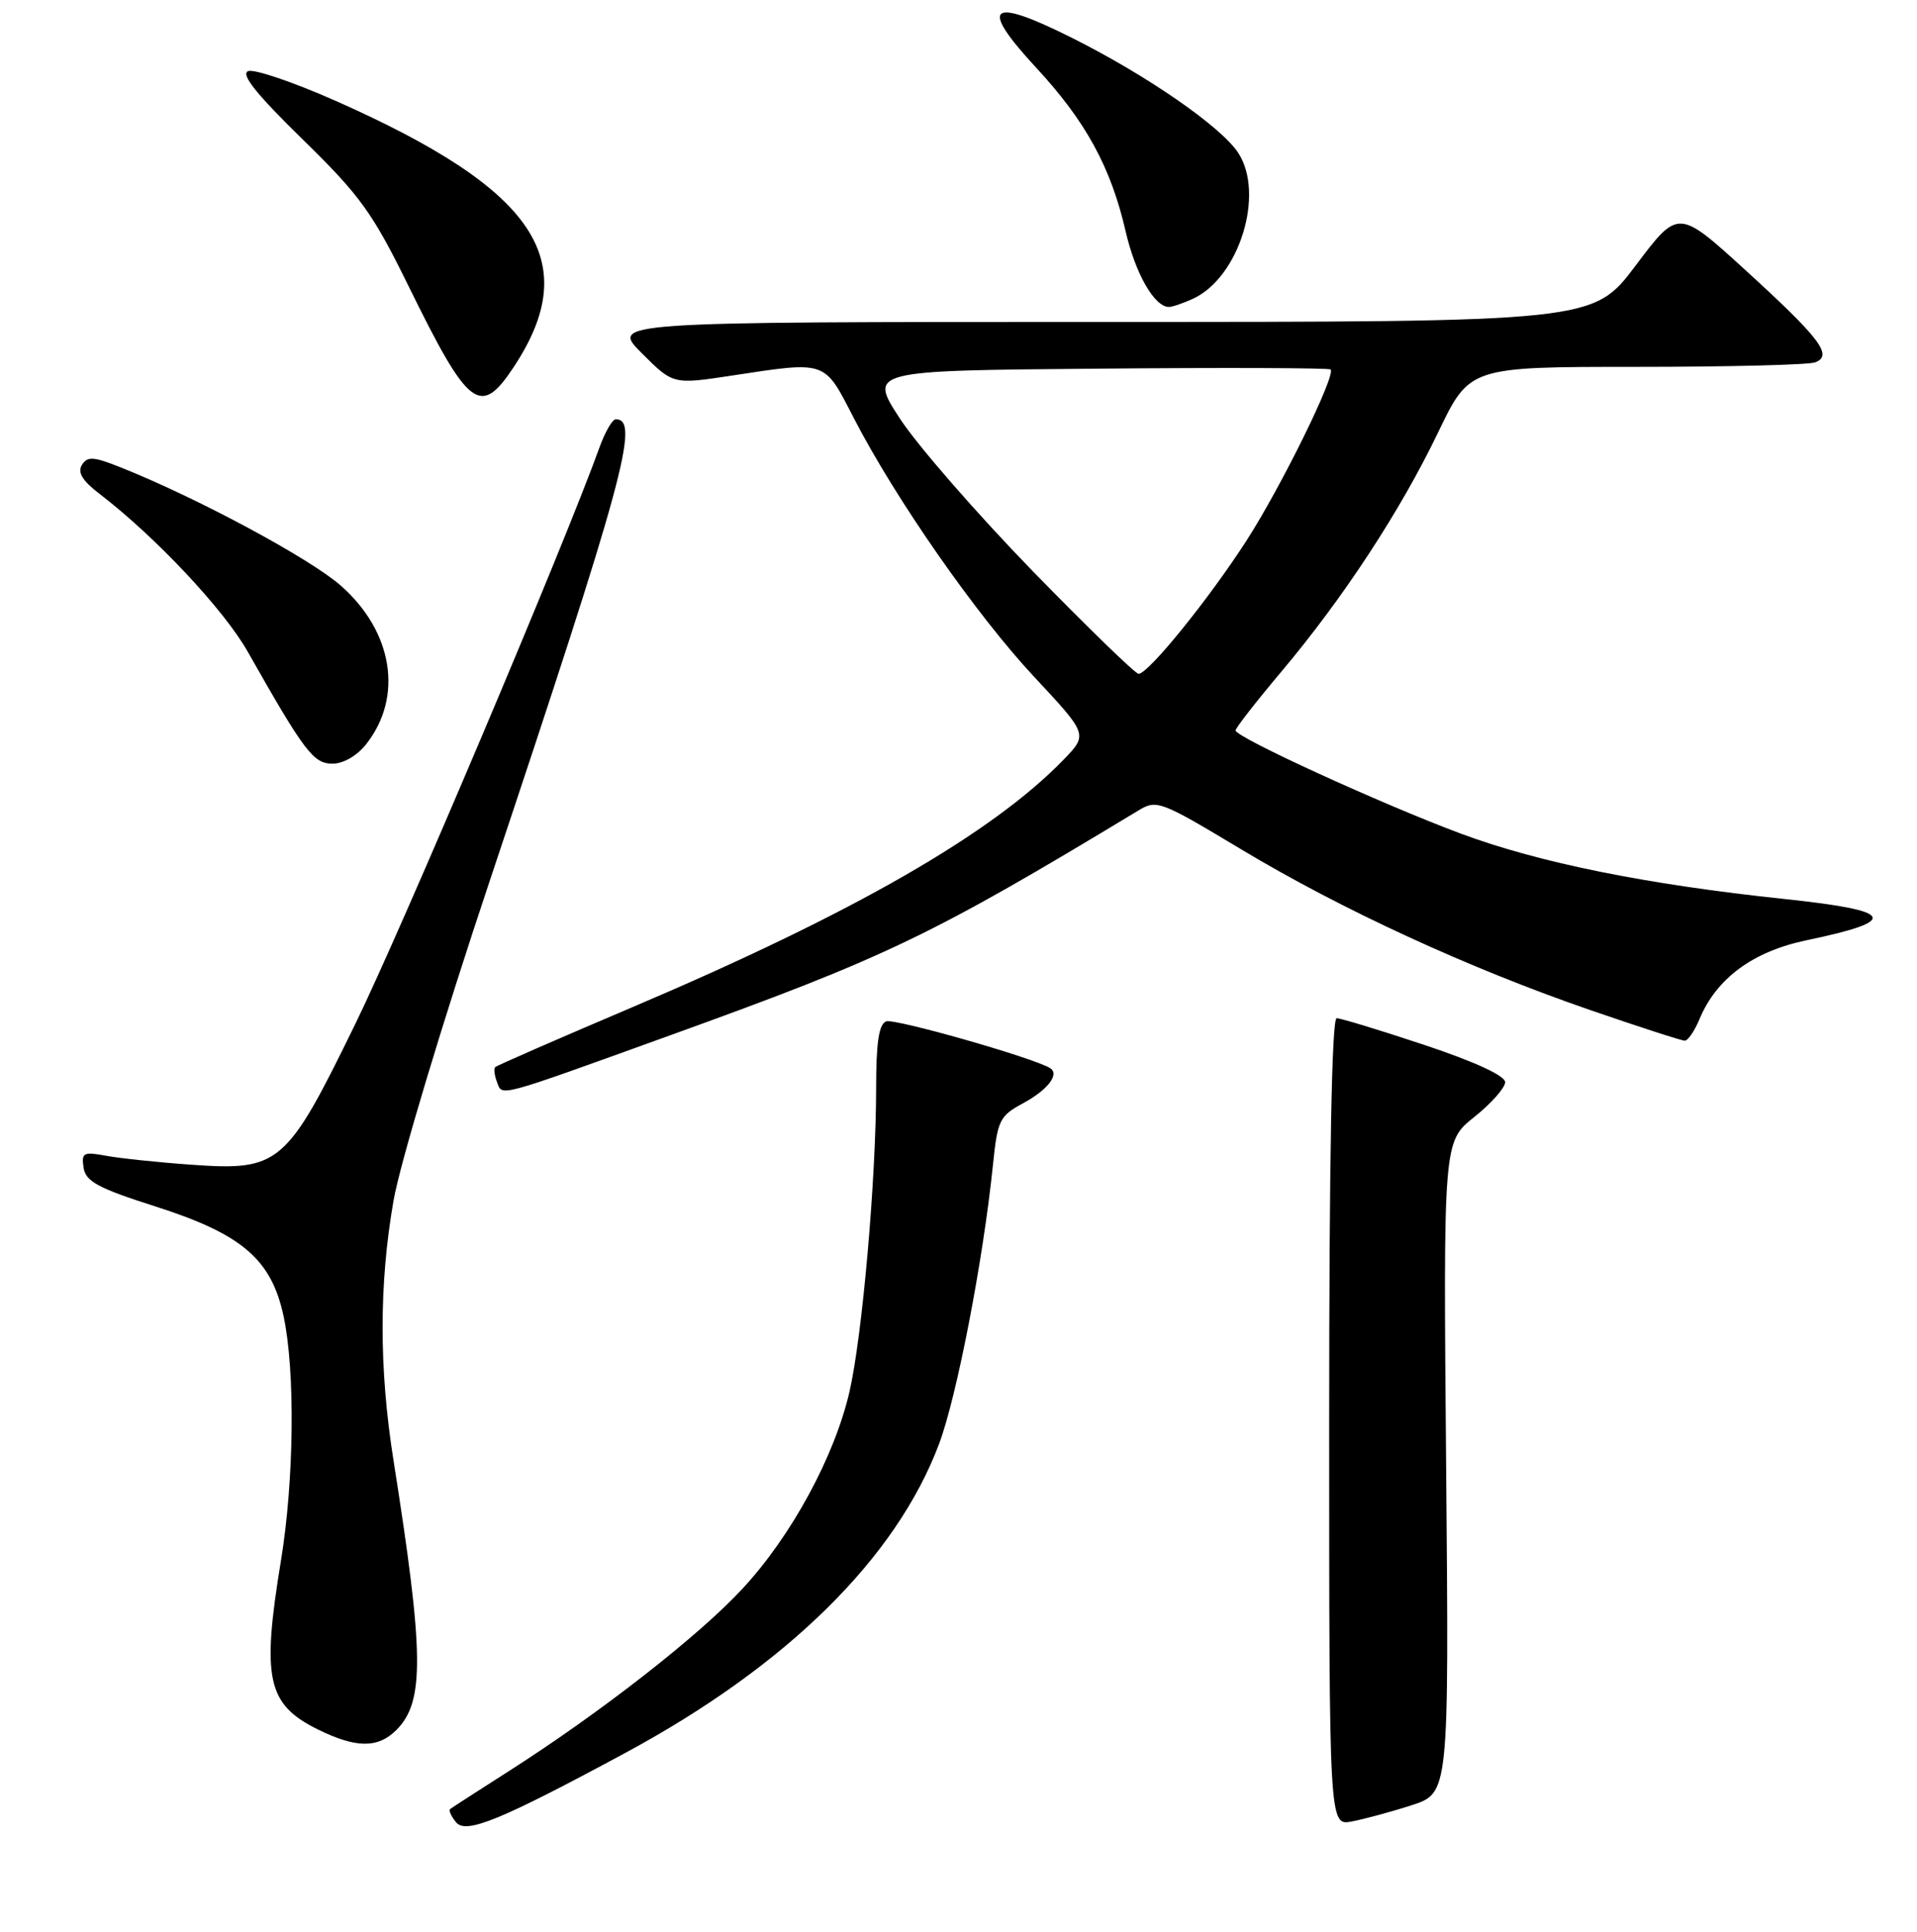 <?xml version="1.0" encoding="UTF-8" standalone="no"?>
<!DOCTYPE svg PUBLIC "-//W3C//DTD SVG 1.1//EN" "http://www.w3.org/Graphics/SVG/1.1/DTD/svg11.dtd" >
<svg xmlns="http://www.w3.org/2000/svg" xmlns:xlink="http://www.w3.org/1999/xlink" version="1.1" viewBox="0 0 256 258">
 <g >
 <path fill="currentColor"
d=" M 83.50 234.13 C 105.08 222.49 119.65 208.14 125.40 192.87 C 127.77 186.57 131.29 168.34 132.59 155.69 C 133.21 149.60 133.48 149.06 136.60 147.37 C 139.93 145.58 141.56 143.45 140.21 142.65 C 137.81 141.22 119.45 136.00 118.34 136.42 C 117.37 136.80 117.00 139.23 117.00 145.32 C 117.00 157.44 115.15 178.47 113.44 185.89 C 111.44 194.55 105.69 205.15 99.14 212.21 C 93.34 218.48 80.20 228.74 68.00 236.53 C 63.88 239.16 60.32 241.46 60.11 241.63 C 59.89 241.81 60.26 242.61 60.92 243.41 C 62.25 245.00 66.87 243.10 83.50 234.13 Z  M 188.50 241.12 C 193.50 239.50 193.50 239.50 193.12 196.00 C 192.74 152.50 192.74 152.50 196.87 149.20 C 199.14 147.39 201.00 145.29 201.00 144.54 C 201.00 143.68 196.94 141.81 190.25 139.58 C 184.33 137.61 179.05 136.00 178.50 136.00 C 177.85 136.00 177.50 154.71 177.50 189.93 C 177.50 243.85 177.50 243.85 180.50 243.29 C 182.15 242.98 185.75 242.01 188.50 241.12 Z  M 52.94 231.06 C 56.71 227.29 56.64 220.93 52.54 195.00 C 50.61 182.78 50.61 171.52 52.55 160.38 C 53.42 155.38 59.05 136.64 65.45 117.50 C 83.32 63.99 85.50 56.00 82.23 56.00 C 81.78 56.00 80.80 57.69 80.06 59.75 C 75.42 72.66 53.69 124.00 47.45 136.76 C 38.24 155.64 37.34 156.41 25.50 155.56 C 21.10 155.25 16.00 154.71 14.16 154.37 C 11.14 153.81 10.86 153.95 11.16 155.96 C 11.44 157.80 13.08 158.69 20.72 161.13 C 32.32 164.83 36.24 168.19 37.87 175.80 C 39.44 183.13 39.28 197.77 37.51 208.50 C 34.93 224.20 35.68 227.64 42.40 230.97 C 47.54 233.51 50.46 233.54 52.94 231.06 Z  M 89.36 138.33 C 118.44 127.83 124.22 125.06 152.03 108.25 C 154.47 106.77 154.96 106.96 165.78 113.46 C 179.19 121.51 196.15 129.32 212.36 134.91 C 218.89 137.16 224.57 139.00 224.99 139.00 C 225.41 139.00 226.29 137.71 226.95 136.13 C 229.21 130.68 234.07 127.09 241.24 125.59 C 253.82 122.96 253.10 121.64 238.25 120.07 C 219.81 118.12 205.53 115.23 195.10 111.35 C 184.49 107.39 165.00 98.47 165.00 97.56 C 165.00 97.24 167.74 93.72 171.09 89.74 C 179.39 79.88 187.02 68.23 192.05 57.75 C 196.25 49.00 196.25 49.00 218.54 49.00 C 230.80 49.00 241.54 48.73 242.40 48.40 C 244.81 47.48 243.12 45.24 233.11 36.10 C 224.12 27.90 224.12 27.90 218.44 35.45 C 212.76 43.00 212.76 43.00 147.14 43.00 C 81.53 43.00 81.53 43.00 85.71 47.18 C 89.89 51.36 89.89 51.36 97.70 50.17 C 110.45 48.23 110.03 48.09 113.97 55.75 C 119.55 66.59 130.36 82.11 138.11 90.41 C 145.29 98.10 145.29 98.10 142.01 101.49 C 132.45 111.35 113.91 122.00 84.51 134.50 C 74.61 138.71 66.34 142.32 66.13 142.53 C 65.92 142.74 66.03 143.64 66.37 144.53 C 67.11 146.46 66.07 146.74 89.36 138.33 Z  M 48.90 99.40 C 53.88 93.07 52.49 84.36 45.51 78.22 C 41.39 74.59 26.34 66.50 16.15 62.44 C 12.47 60.97 11.67 60.92 10.94 62.10 C 10.32 63.09 11.01 64.22 13.29 65.96 C 20.76 71.69 29.90 81.42 33.08 87.04 C 40.67 100.44 41.85 102.00 44.41 102.00 C 45.85 102.00 47.69 100.94 48.90 99.40 Z  M 68.58 49.06 C 77.98 34.85 71.65 25.36 44.82 13.47 C 39.20 10.98 33.94 9.19 33.14 9.50 C 32.10 9.90 34.22 12.56 40.39 18.59 C 48.13 26.16 49.74 28.39 54.58 38.26 C 62.58 54.56 64.14 55.76 68.58 49.06 Z  M 159.28 39.92 C 165.48 37.09 168.95 25.91 165.35 20.41 C 163.06 16.91 153.12 10.04 143.12 5.04 C 132.08 -0.48 130.67 0.71 138.37 9.04 C 144.99 16.19 148.34 22.31 150.32 30.90 C 151.63 36.58 154.17 41.00 156.11 41.00 C 156.55 41.00 157.98 40.51 159.28 39.92 Z  M 137.84 76.21 C 130.47 68.62 122.53 59.51 120.21 55.96 C 115.99 49.50 115.99 49.50 146.65 49.24 C 163.51 49.09 177.48 49.14 177.69 49.35 C 178.43 50.09 171.11 64.98 166.46 72.21 C 161.42 80.03 153.35 90.00 152.05 90.00 C 151.62 90.00 145.22 83.79 137.84 76.21 Z "/>
</g>
</svg>